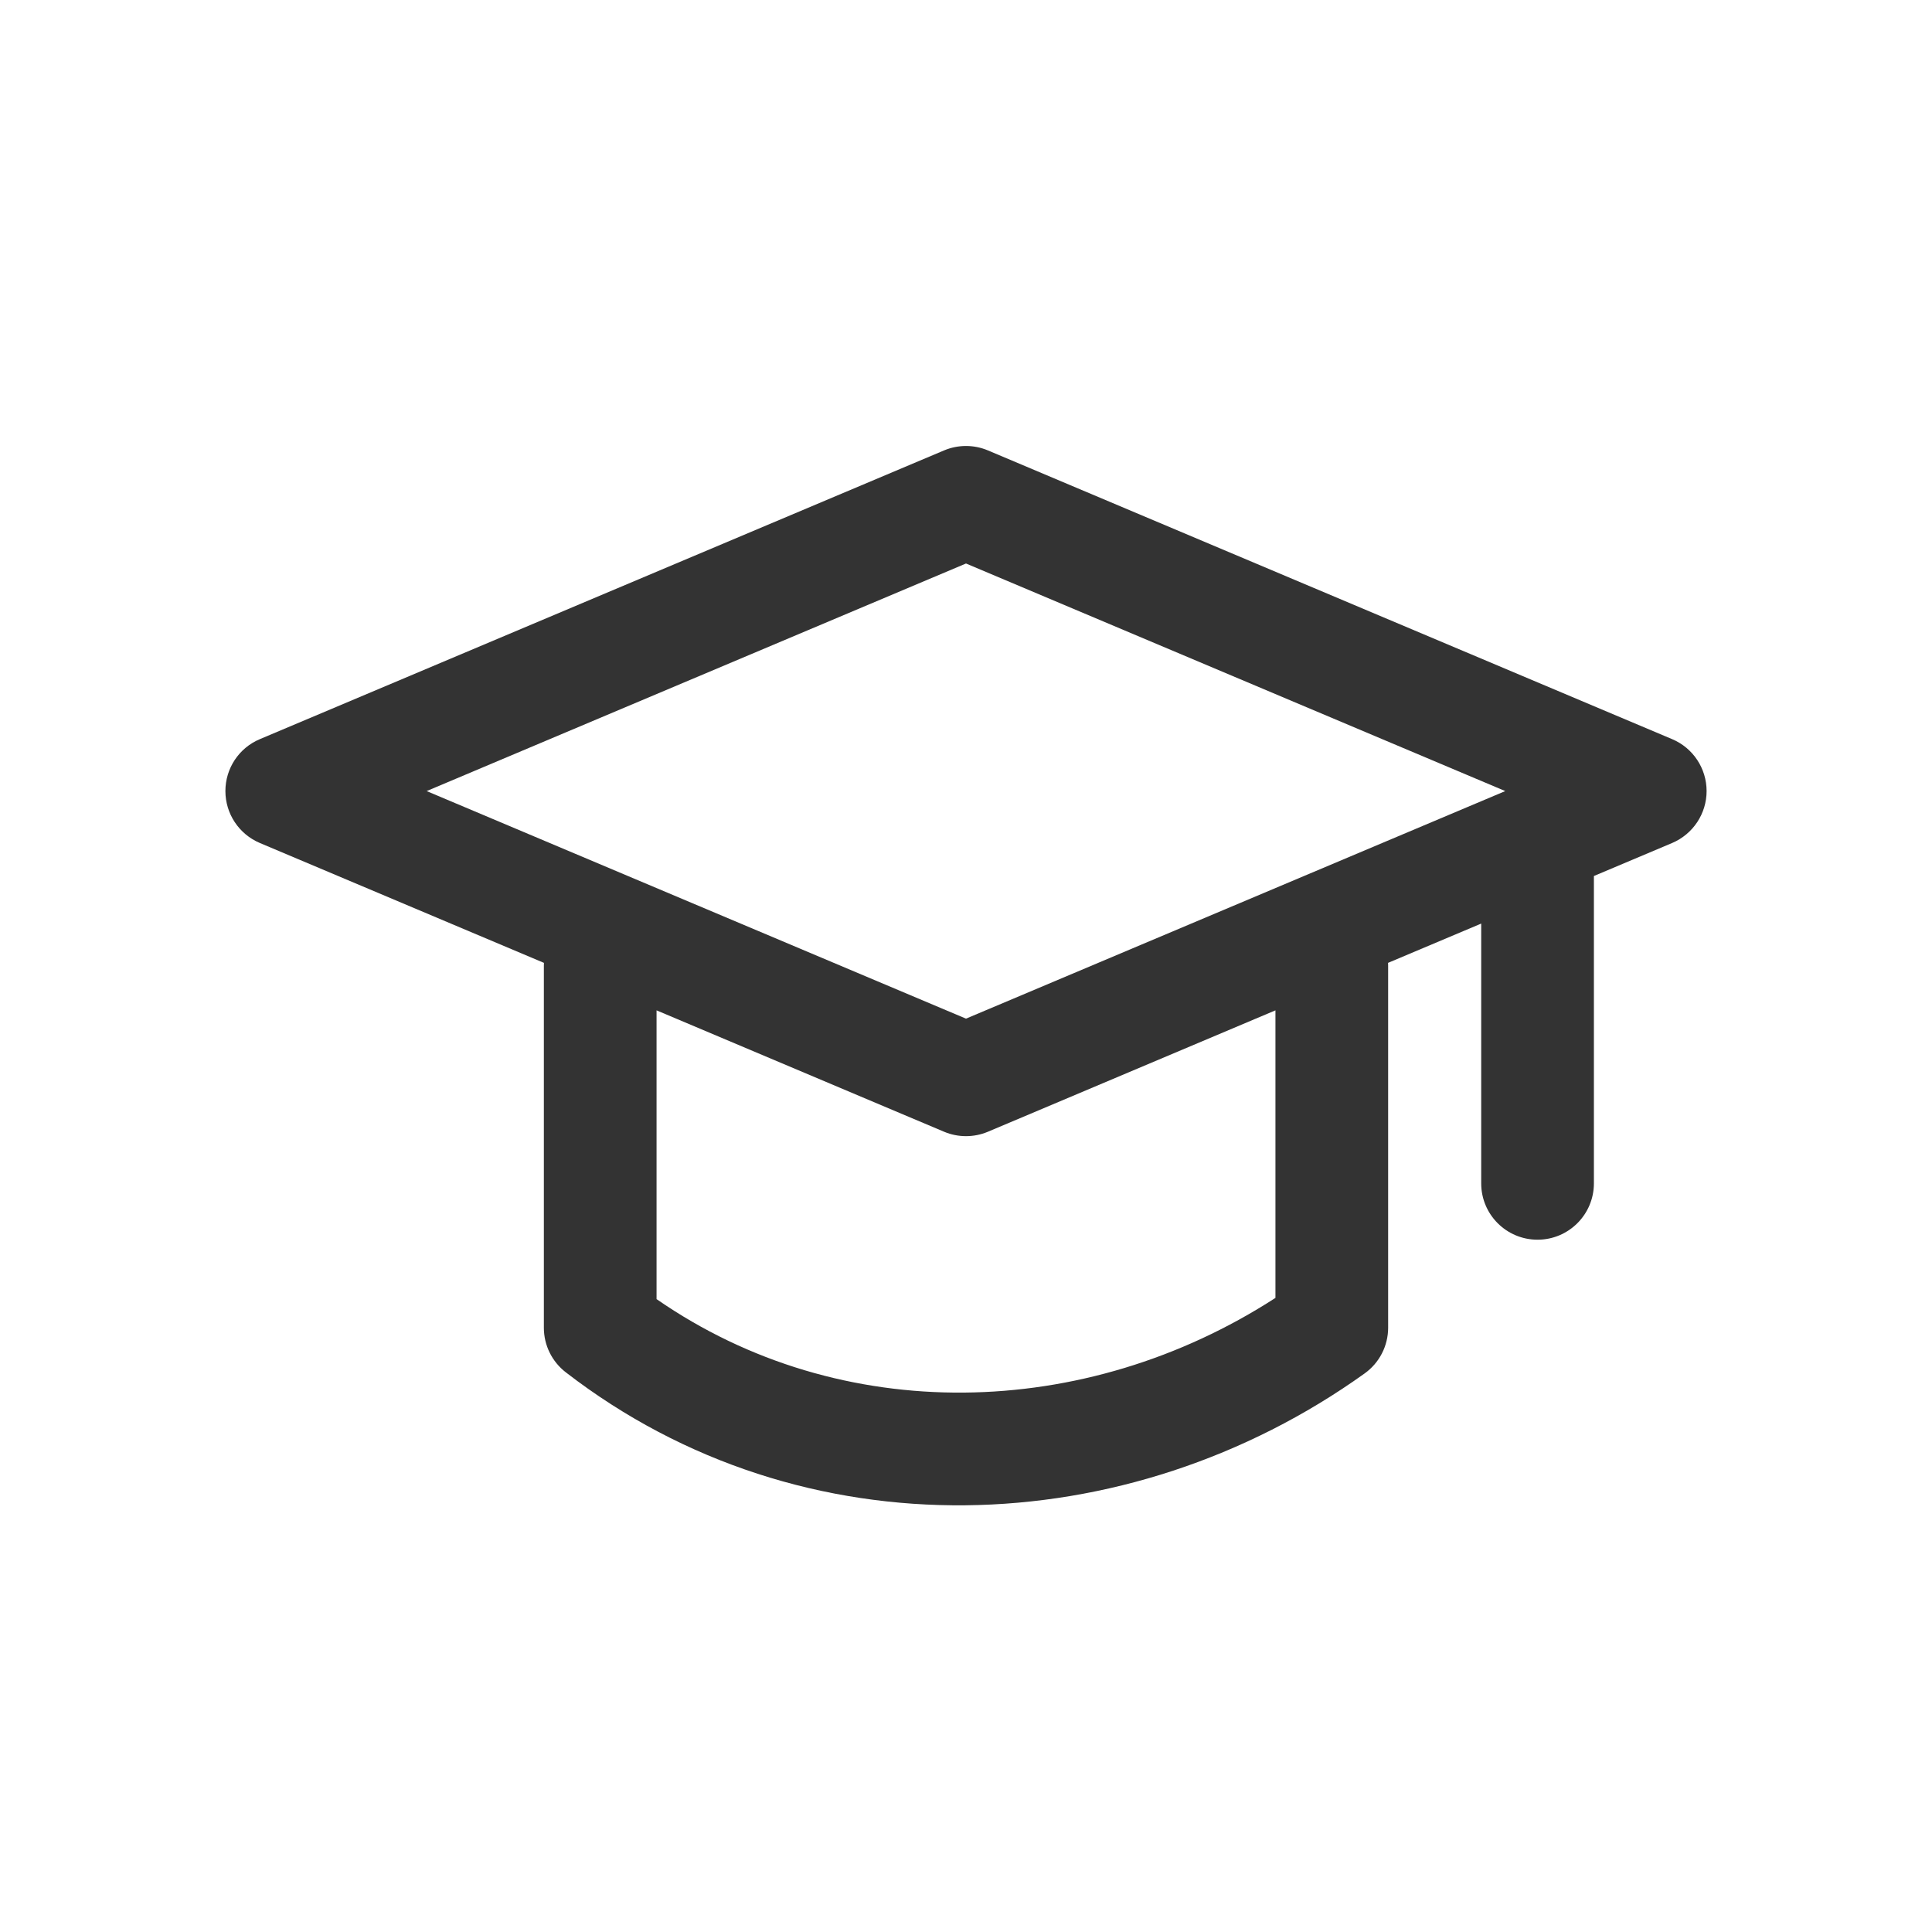 <svg width="24" height="24" viewBox="0 0 24 24" fill="none" xmlns="http://www.w3.org/2000/svg">
<path fill-rule="evenodd" clip-rule="evenodd" d="M11.728 5.595C11.902 5.522 12.098 5.522 12.272 5.595L20.772 9.182C21.031 9.291 21.2 9.545 21.2 9.827C21.2 10.108 21.031 10.362 20.772 10.472L19.8 10.882V14.7C19.8 15.087 19.486 15.4 19.1 15.4C18.713 15.4 18.4 15.087 18.4 14.7V11.473L17.243 11.961C17.244 11.974 17.244 11.987 17.244 12V16.493C17.244 16.719 17.135 16.931 16.951 17.062C14.009 19.169 9.979 19.326 7.028 17.047C6.856 16.914 6.756 16.71 6.756 16.493V12C6.756 11.987 6.756 11.974 6.757 11.961L3.228 10.472C2.968 10.362 2.8 10.108 2.8 9.827C2.8 9.545 2.968 9.291 3.228 9.182L11.728 5.595ZM12.272 14.059L15.844 12.551V16.123C13.48 17.652 10.447 17.726 8.156 16.138V12.551L11.728 14.059C11.902 14.132 12.098 14.132 12.272 14.059ZM5.3 9.827L12 12.654L18.699 9.827L12 7L5.3 9.827Z" fill="#333333"/>
</svg>

